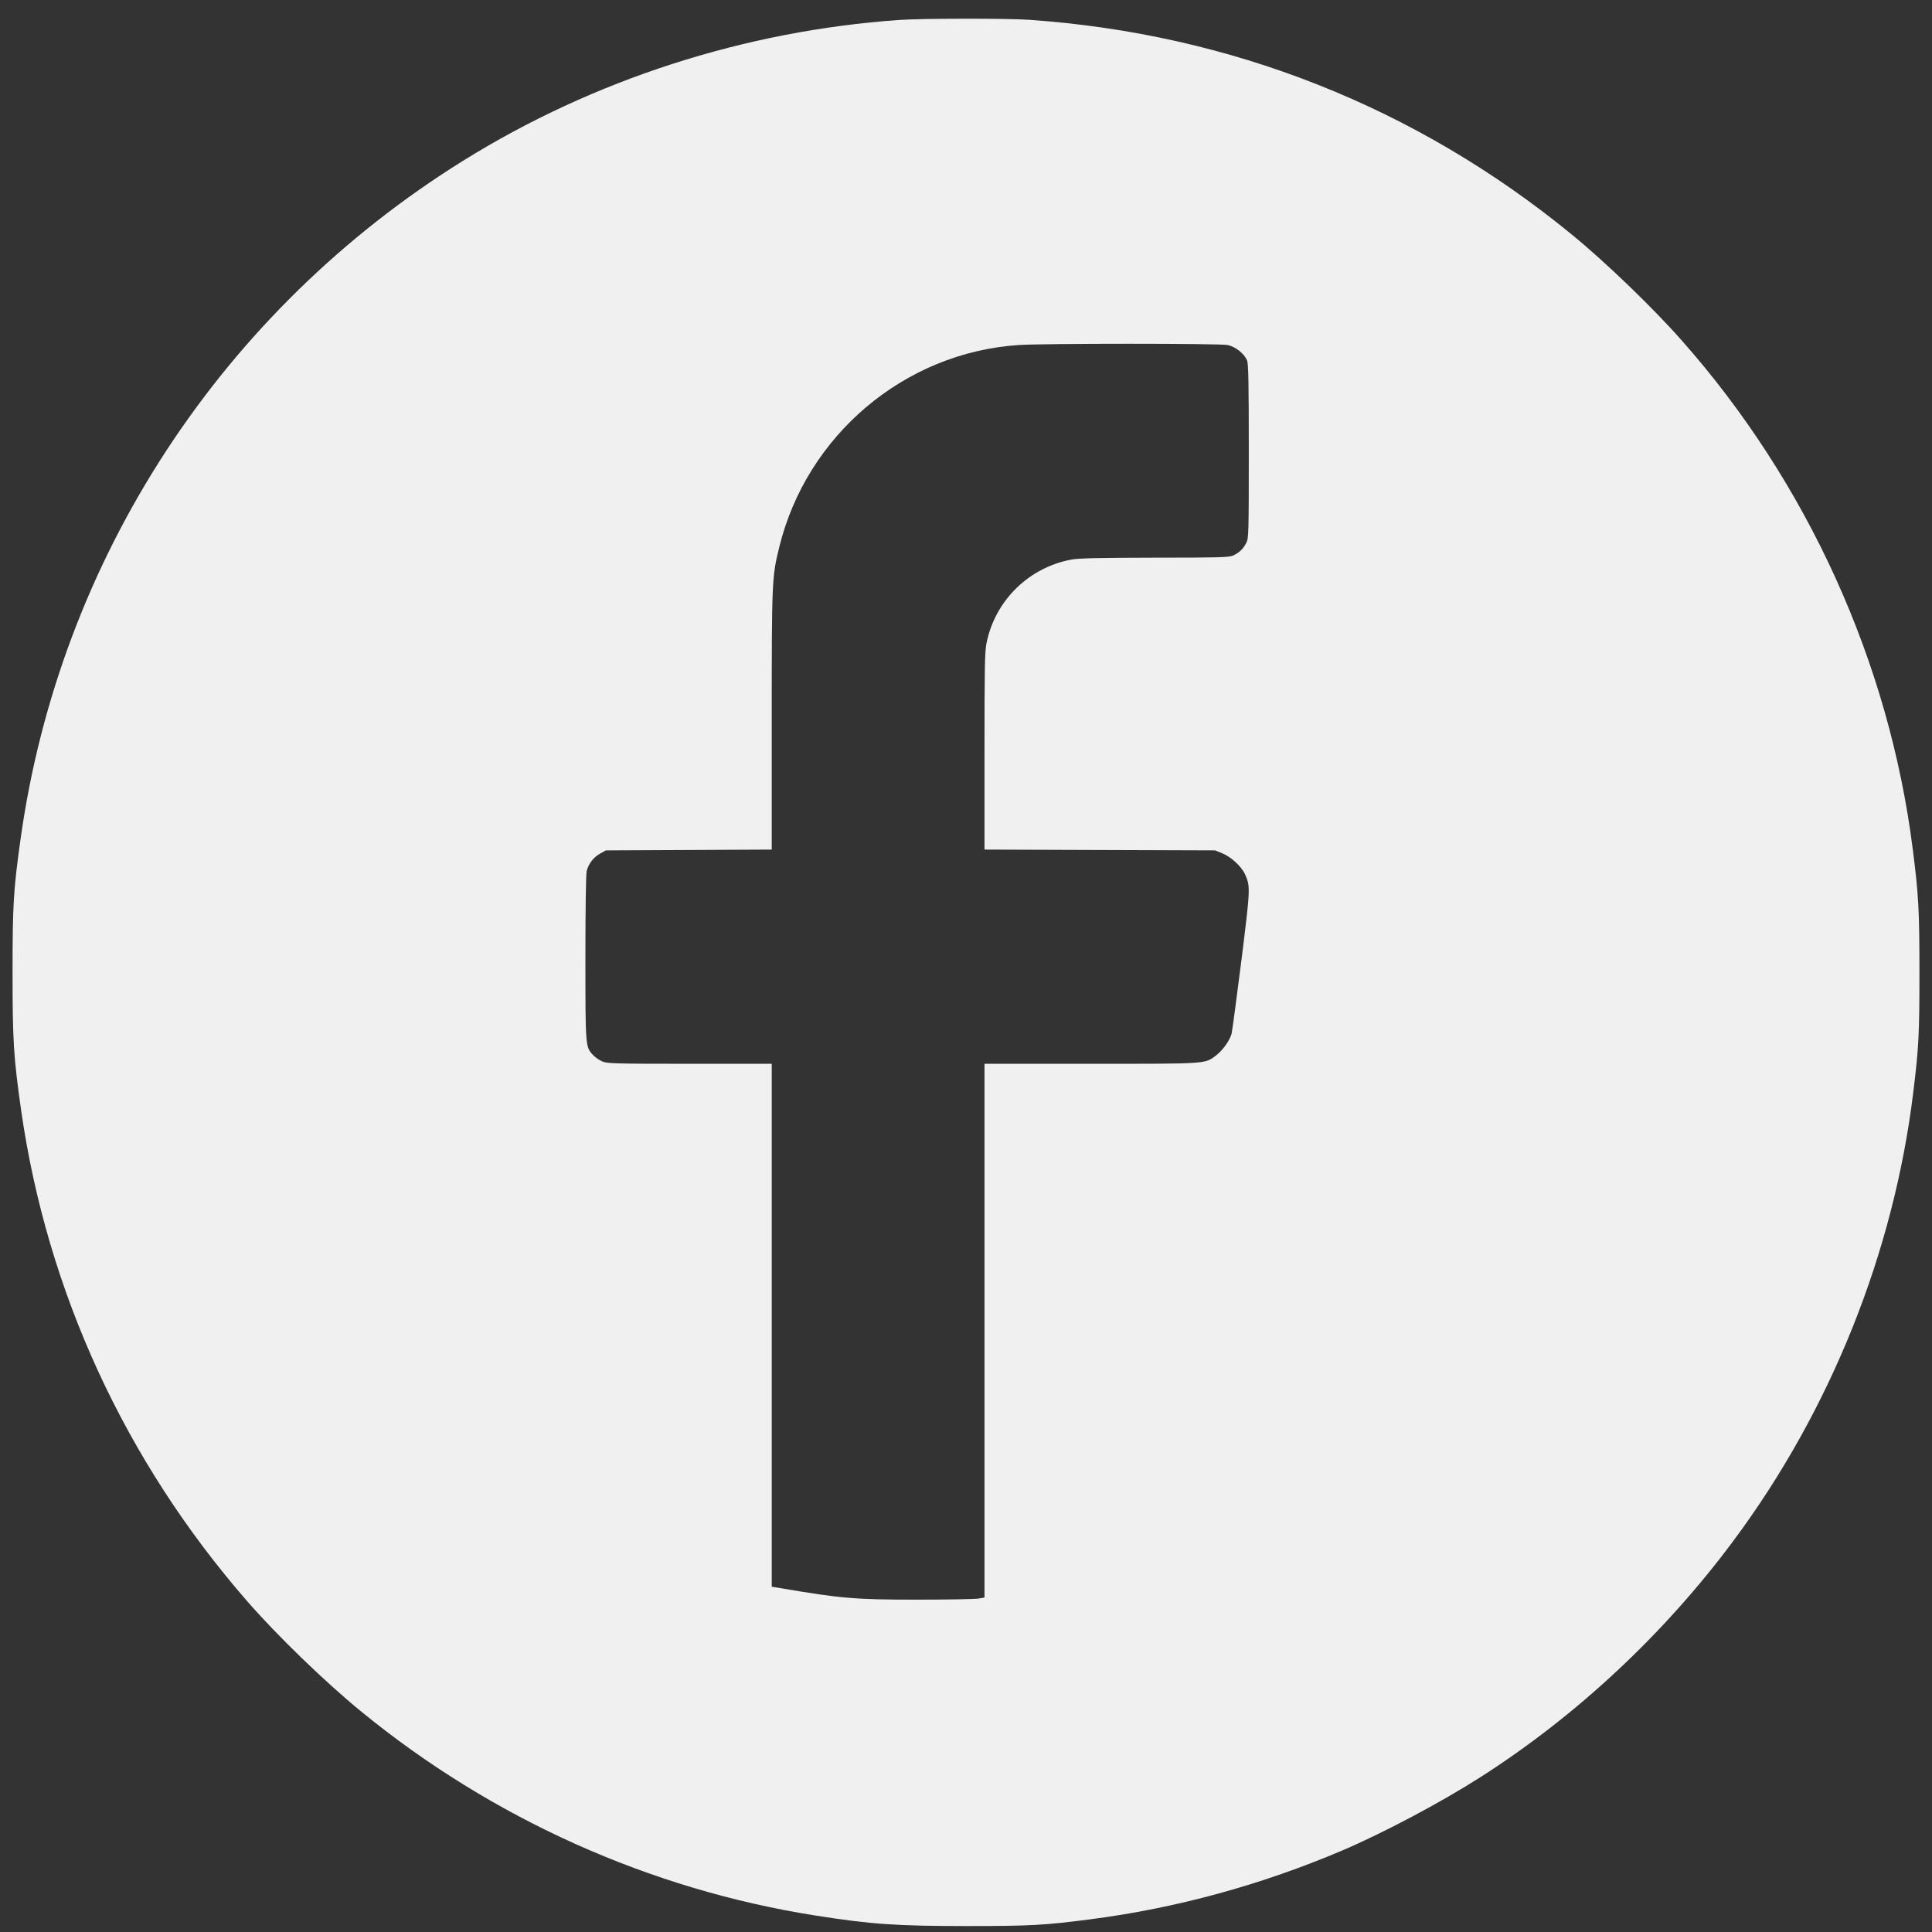 <?xml version="1.0" standalone="no"?>
<!DOCTYPE svg PUBLIC "-//W3C//DTD SVG 20010904//EN"
 "http://www.w3.org/TR/2001/REC-SVG-20010904/DTD/svg10.dtd">
<svg version="1.0" xmlns="http://www.w3.org/2000/svg"
 width="1462pt" height="1462pt" viewBox="0 0 1462 1462"
 preserveAspectRatio="xMidYMid meet">

<rect x="0" y="0" width="1462" height="1462" fill="#333333" stroke="none"/>

<g transform="translate(0,1462) scale(0.1,-0.1)"
fill="#f0f0f0" stroke="none">
<path d="M6805 14469 c-1166 -82 -2310 -450 -3295 -1062 -1831 -1137 -3058
-3016 -3354 -5134 -54 -386 -61 -494 -61 -1008 0 -525 8 -645 65 -1048 197
-1371 786 -2652 1709 -3712 226 -260 594 -616 866 -838 992 -811 2185 -1346
3440 -1543 419 -66 613 -79 1145 -79 474 0 585 6 930 51 646 83 1292 259 1910
522 311 133 741 361 1045 555 727 465 1389 1083 1912 1787 736 989 1215 2184
1362 3400 41 334 46 437 46 895 0 473 -6 592 -51 942 -179 1412 -796 2771
-1748 3847 -216 245 -578 594 -829 799 -1177 965 -2582 1521 -4107 1627 -170
12 -812 11 -985 -1z m2486 -2460 c59 -13 124 -65 146 -116 10 -26 13 -161 13
-688 0 -625 -1 -658 -19 -693 -24 -47 -56 -77 -103 -97 -32 -13 -114 -15 -590
-15 -421 -1 -571 -4 -628 -14 -323 -59 -578 -308 -644 -629 -14 -65 -16 -181
-16 -821 l0 -745 873 -3 872 -3 56 -23 c66 -27 144 -99 171 -159 41 -92 40
-104 -28 -652 -36 -284 -69 -532 -74 -553 -14 -52 -68 -127 -118 -165 -85 -65
-62 -63 -949 -63 l-803 0 0 -2019 0 -2020 -47 -8 c-27 -4 -232 -8 -458 -8
-473 0 -580 9 -1032 86 l-73 12 0 1978 0 1979 -622 0 c-585 0 -625 2 -663 19
-22 10 -52 31 -67 47 -58 62 -58 59 -58 738 0 385 4 635 10 657 16 56 51 101
100 129 l45 25 628 3 627 3 0 974 c0 1057 1 1090 57 1315 207 846 946 1471
1809 1529 192 13 1524 13 1585 0z"/>
</g>
</svg>

